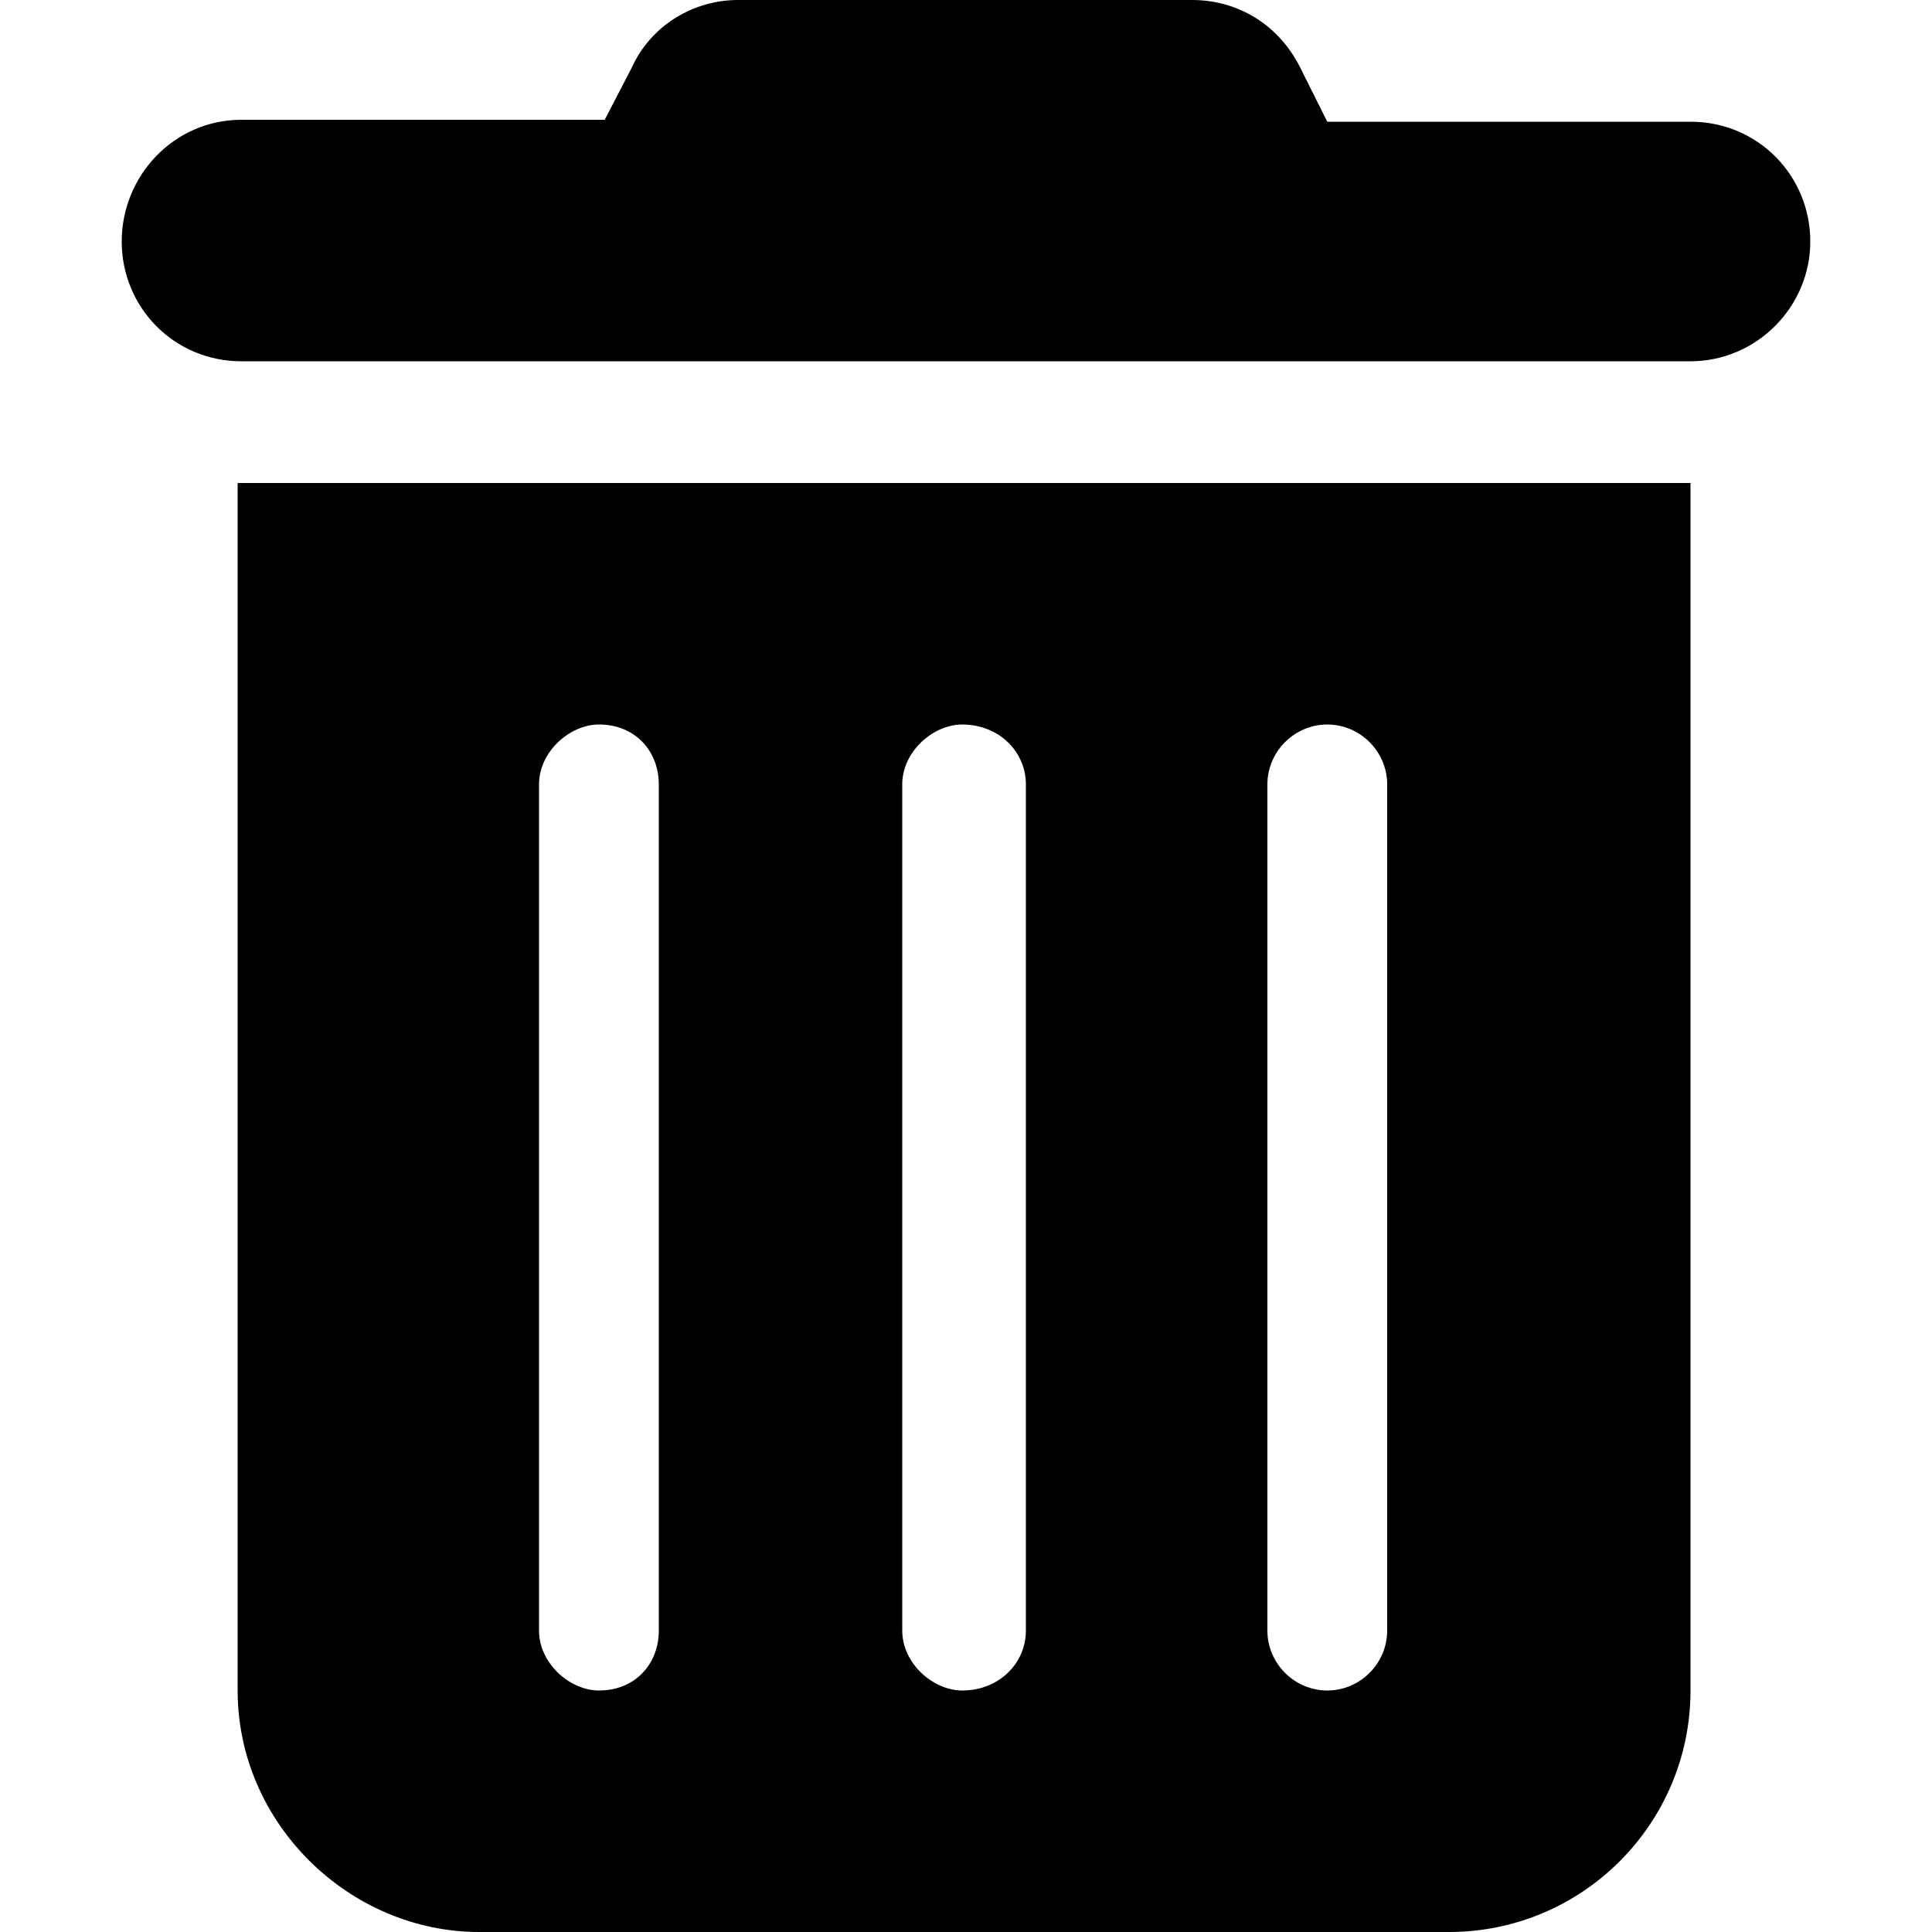 <svg xmlns="http://www.w3.org/2000/svg" viewBox="0 0 100 100"><path d="M32.7 3.5c1-2.2 3.2-3.5 5.5-3.5h23.5c2.4 0 4.5 1.3 5.6 3.5l1.4 2.8h18.8c3.5 0 6.2 2.8 6.2 6.2s-2.8 6.2-6.2 6.2h-75c-3.5 0-6.2-2.8-6.2-6.2S9 6.2 12.5 6.2h18.8l1.4-2.7zM12.3 25h75.2v62.5c0 6.9-5.6 12.5-12.5 12.5H24.8c-6.7 0-12.5-5.6-12.5-12.5V25zm15.6 15.6v43.8c0 1.7 1.6 3.1 3.1 3.1 1.9 0 3.1-1.4 3.1-3.1V40.6c0-1.7-1.2-3.1-3.1-3.1-1.5 0-3.1 1.4-3.1 3.1zm18.8 0v43.8c0 1.7 1.6 3.1 3.1 3.1 1.9 0 3.3-1.4 3.3-3.1V40.6c0-1.7-1.4-3.1-3.3-3.1-1.5 0-3.1 1.4-3.1 3.1zm18.9 0v43.8c0 1.7 1.4 3.1 3.1 3.1s3.1-1.4 3.1-3.1V40.6c0-1.7-1.4-3.1-3.1-3.1s-3.1 1.4-3.1 3.1z"/></svg>